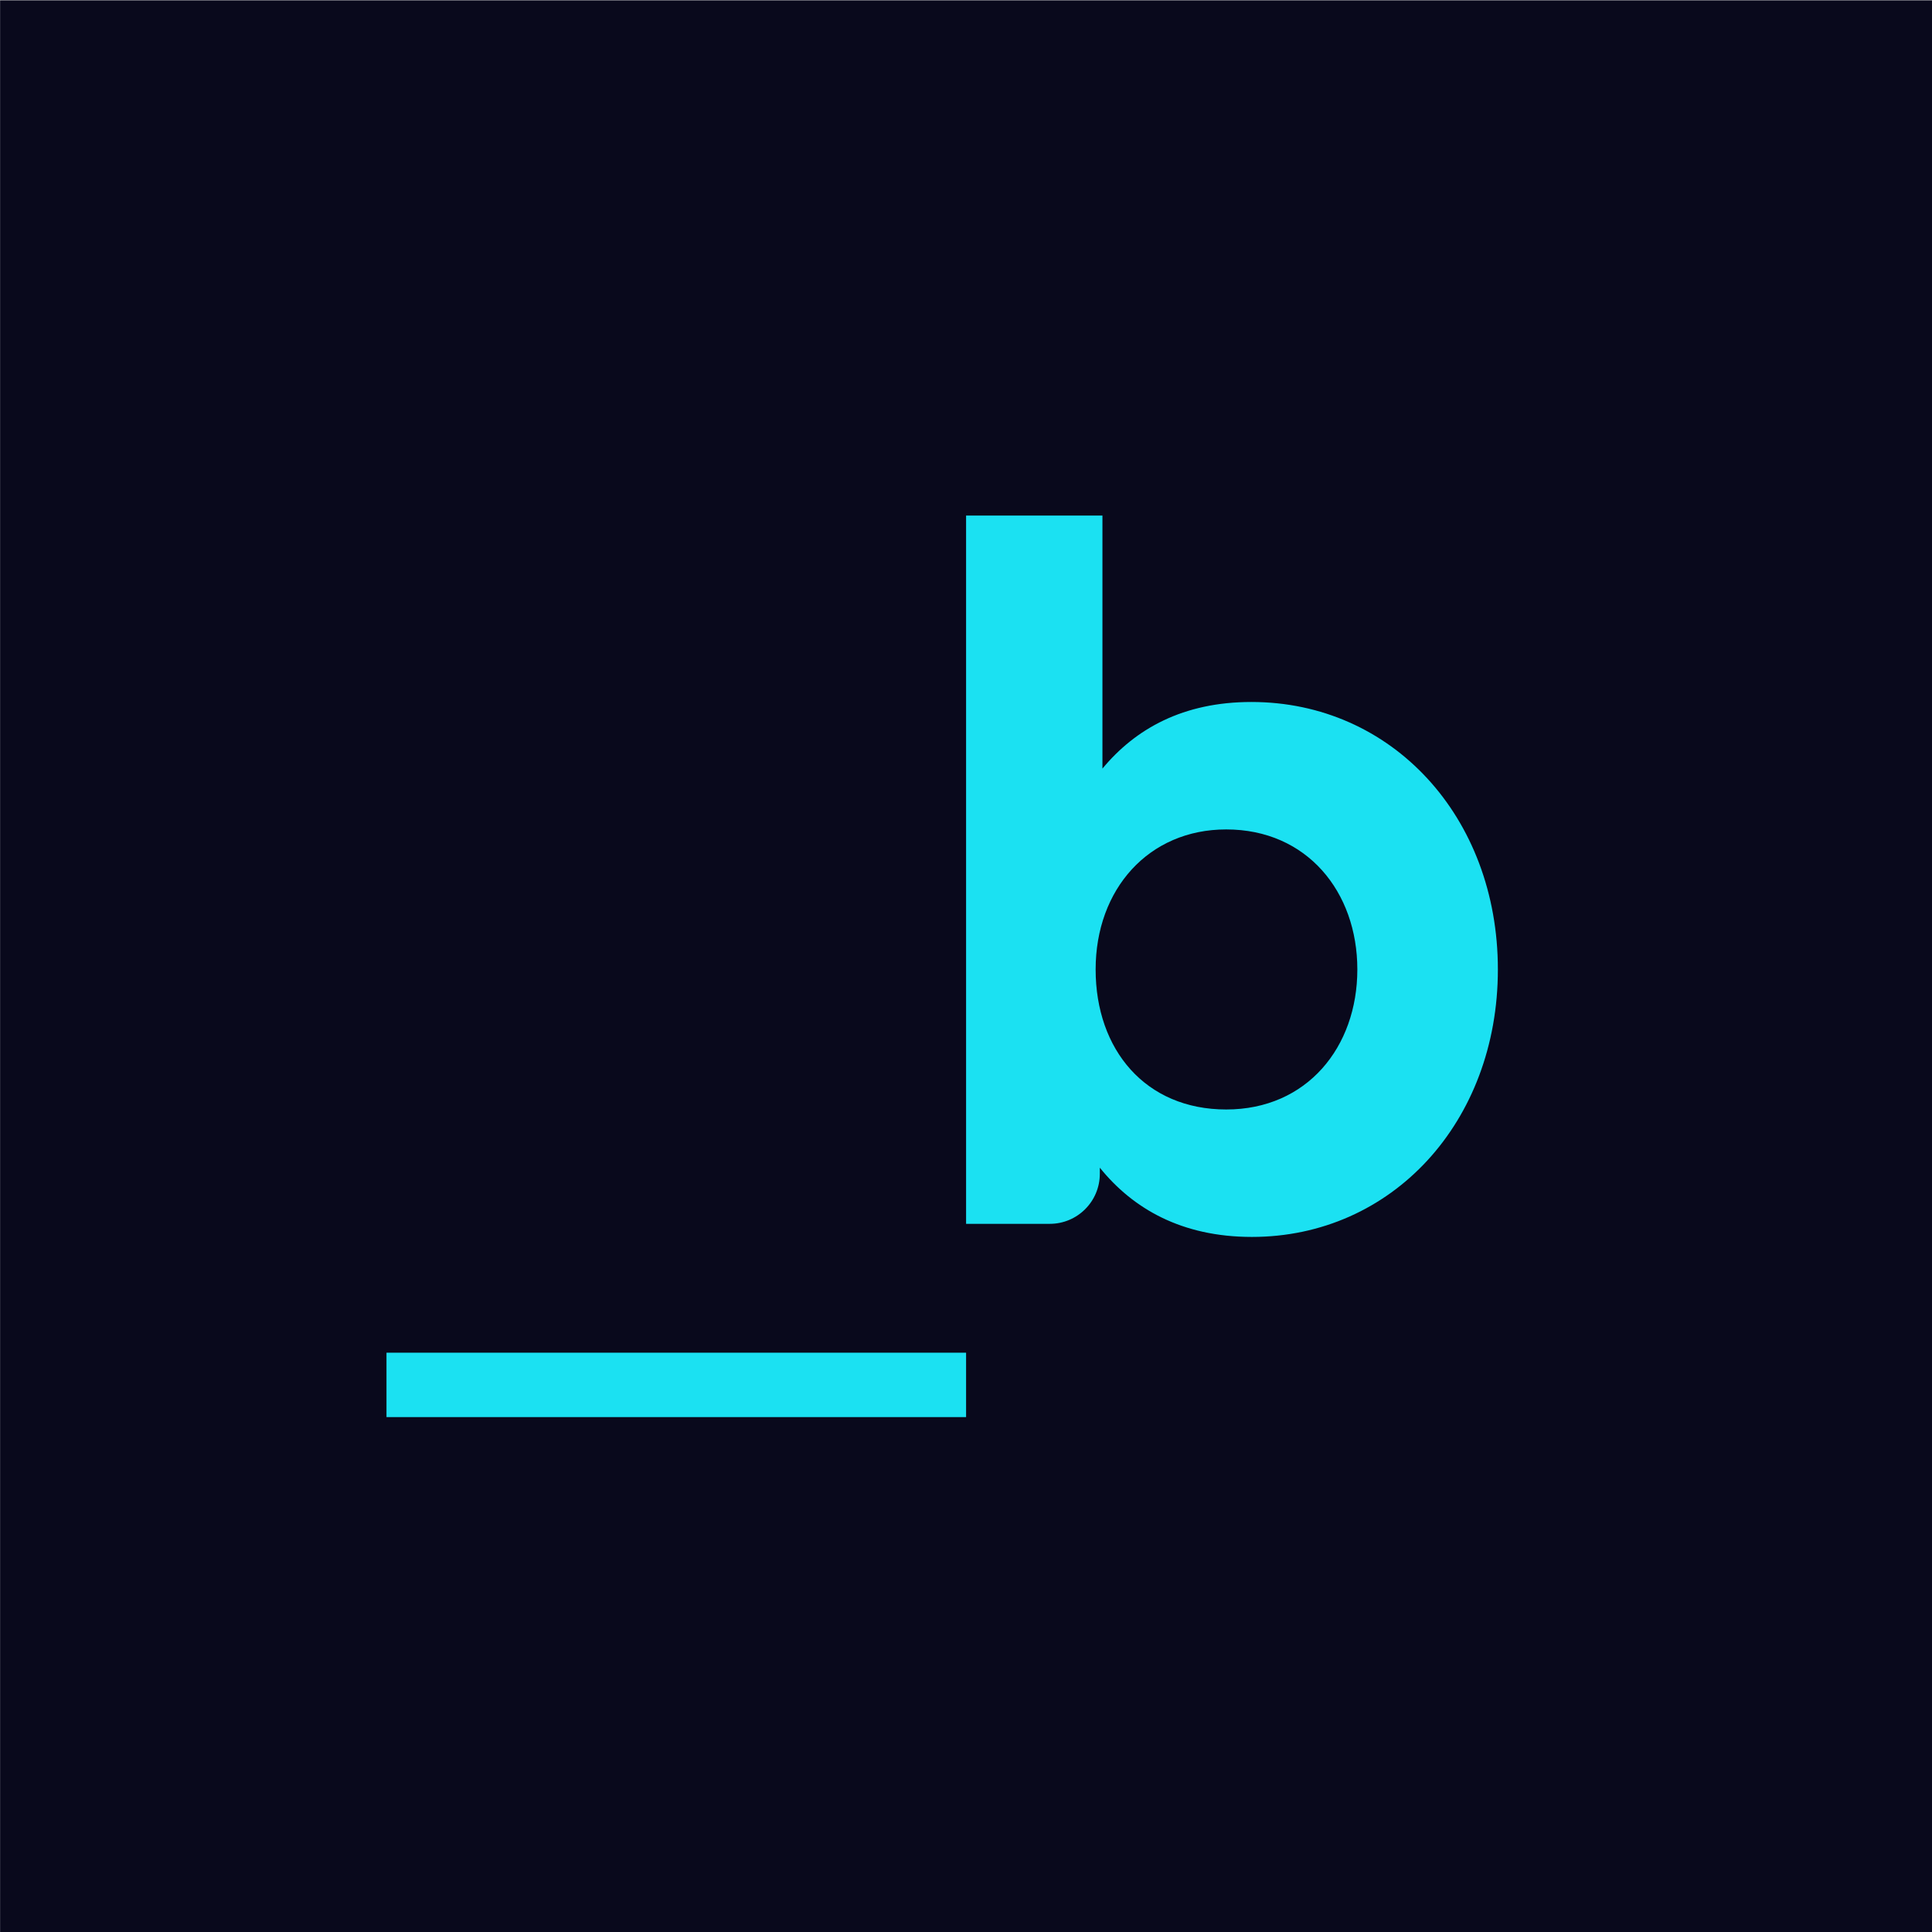 <?xml version="1.0" encoding="UTF-8"?><svg id="Outline" xmlns="http://www.w3.org/2000/svg" viewBox="0 0 900 900"><defs><style>.cls-1{fill:#1be1f2;}.cls-2{fill:#09091c;}</style></defs><path class="cls-2" d="m.04.14v900h900V.14H.04Z"/><rect class="cls-1" x="180.04" y="630.14" width="270" height="30"/><path class="cls-1" d="m512.34,546.79v-2.83c15.39,19.06,38.11,32.25,70.85,32.25,65.23,0,114.58-53.5,114.58-124.6s-49.35-124.6-114.83-124.6c-31.76,0-53.99,12.46-69.38,31.03v-117.87h-63.52v329.94h38.99c12.87,0,23.31-10.44,23.31-23.31Zm58.88-160.41c37.62,0,61.08,29.07,61.08,65.23s-23.45,65.23-61.08,65.23-60.83-27.85-60.83-65.23,24.68-65.23,60.83-65.23Z"/></svg>